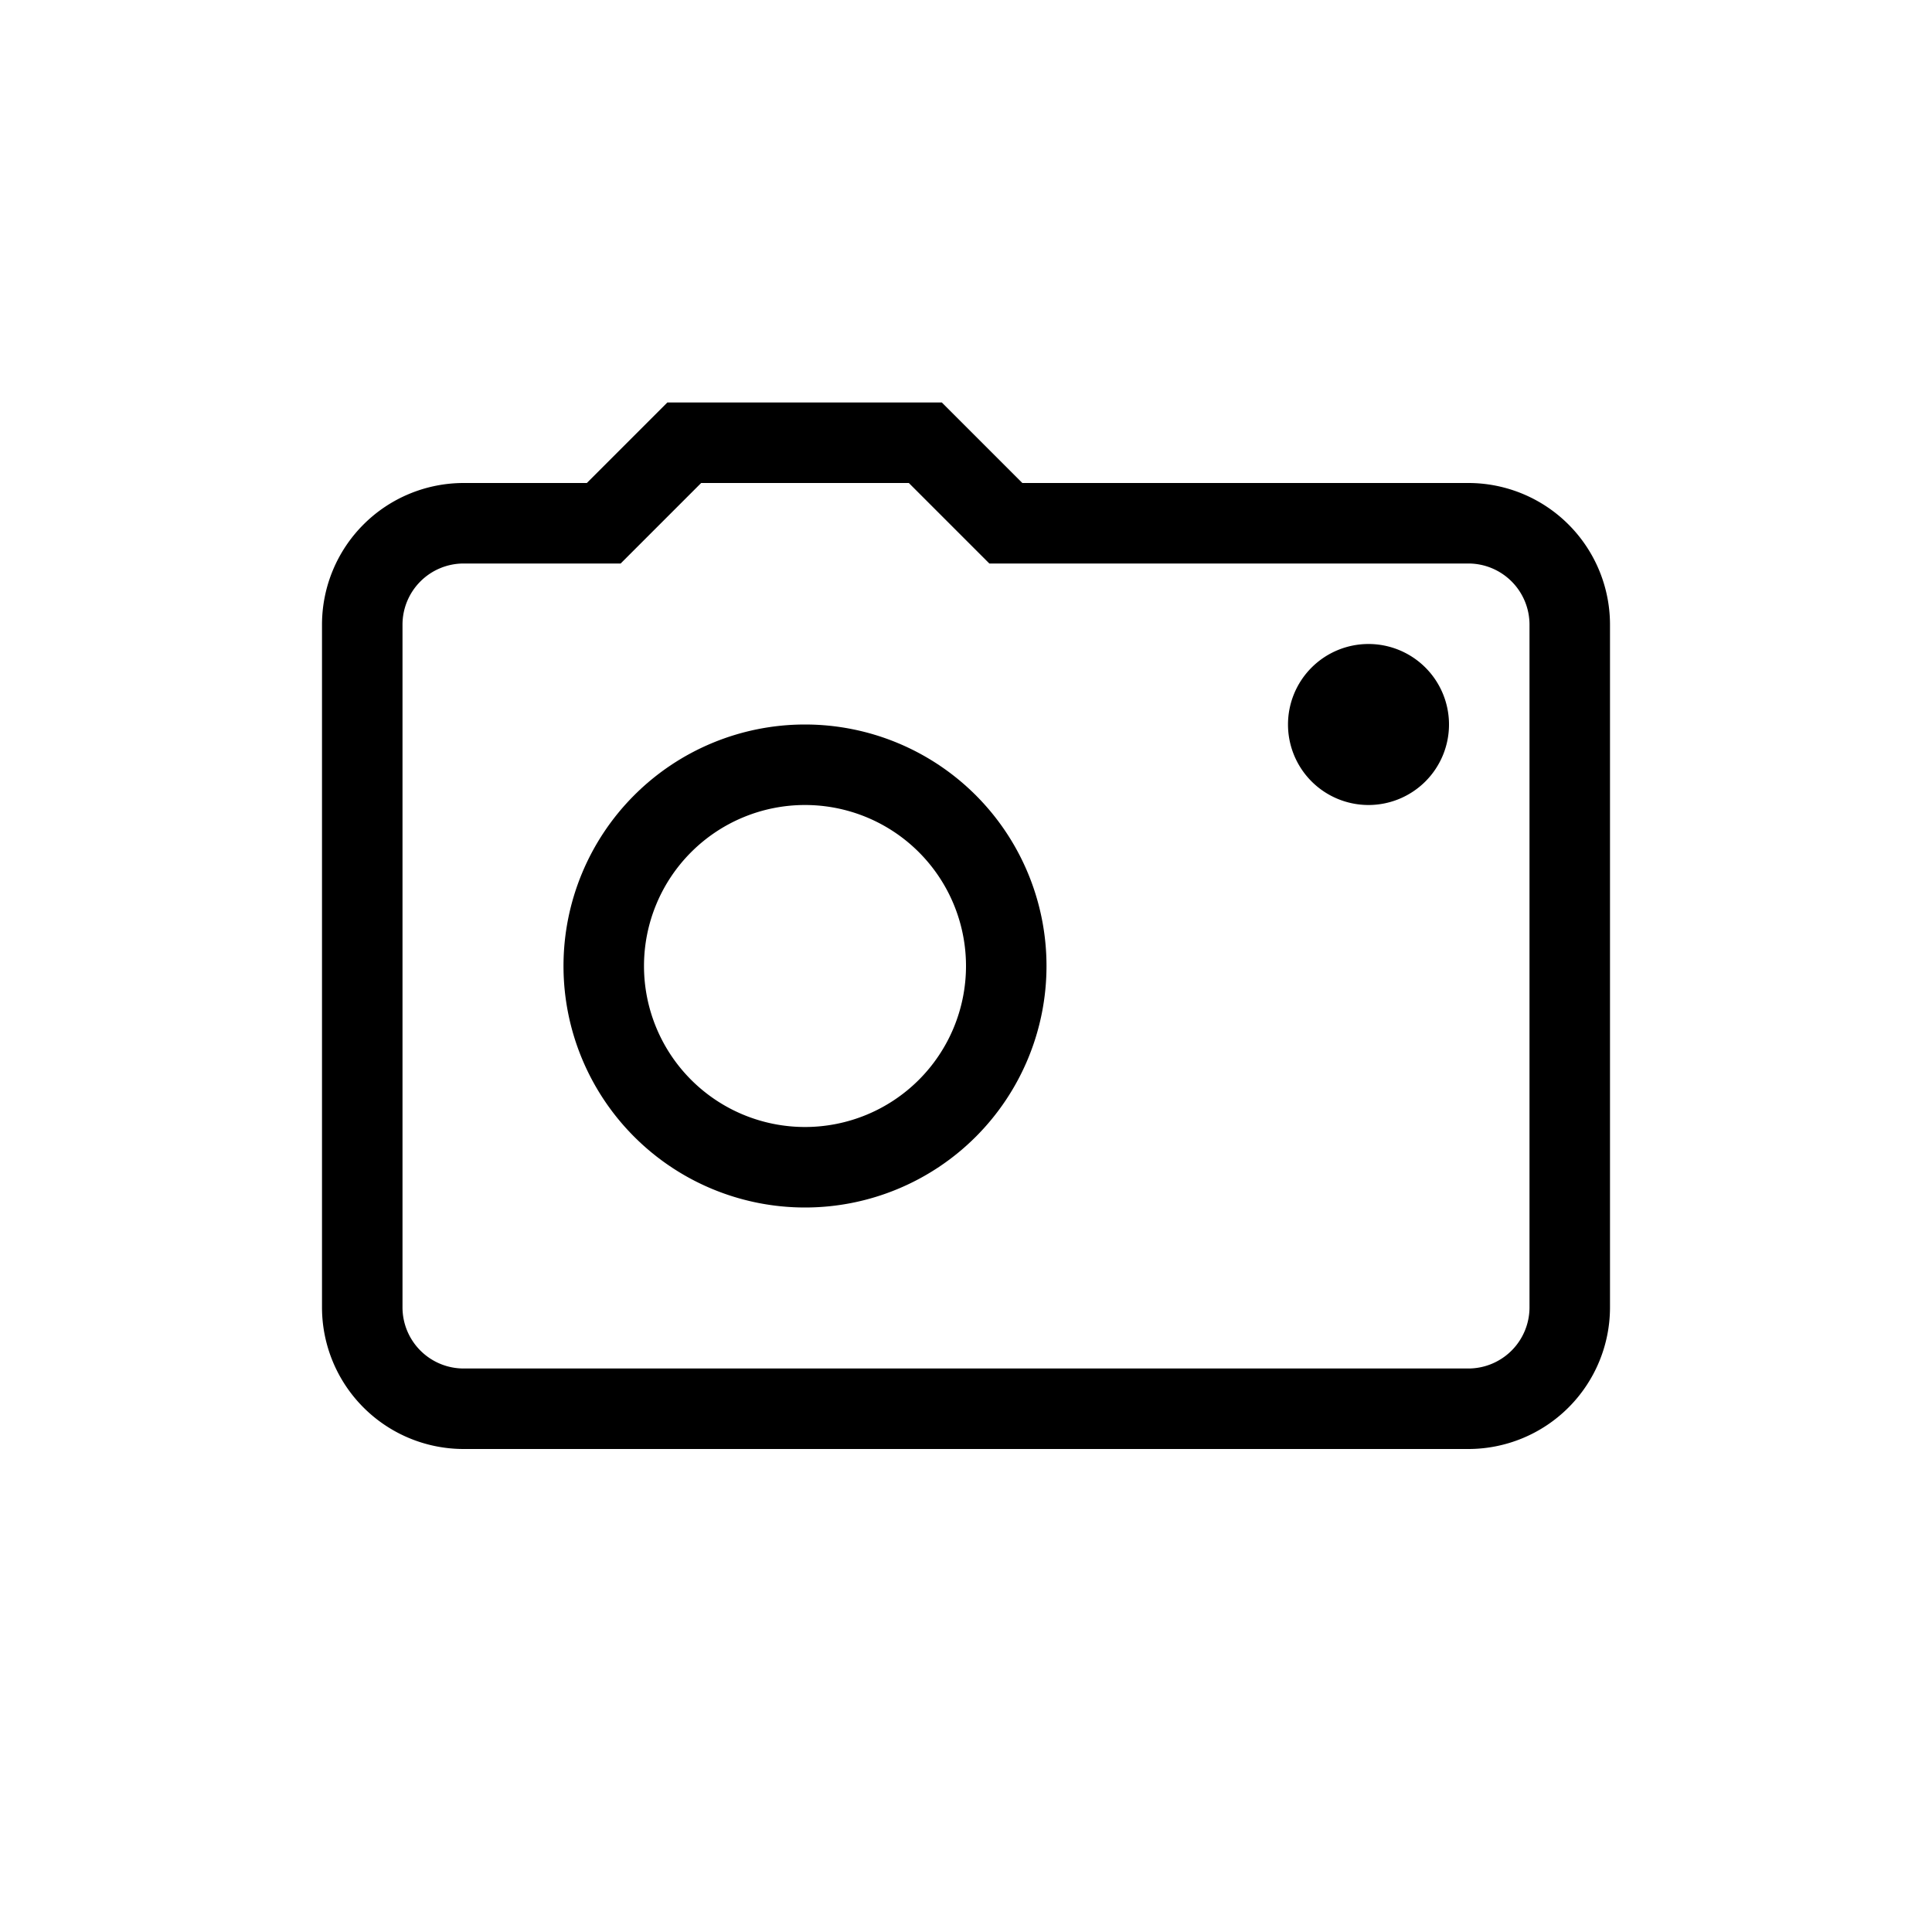 <svg xmlns="http://www.w3.org/2000/svg" width="24" height="24" viewBox="0 0 24 24"><path d="M10,15a3,3,0,1,1,3-3A3,3,0,0,1,10,15Zm0-5a2,2,0,1,0,2,2A2,2,0,0,0,10,10Z"/><path d="M17,10a1,1,0,1,1,1-1A1,1,0,0,1,17,10Zm0-1h0Z"/><path d="M18.24,18H5.76A1.76,1.76,0,0,1,4,16.24V7.76A1.76,1.76,0,0,1,5.76,6H7.29l1-1h3.41l1,1h5.53A1.76,1.76,0,0,1,20,7.76v8.48A1.76,1.76,0,0,1,18.24,18ZM5.76,7A.76.76,0,0,0,5,7.76v8.48a.76.76,0,0,0,.76.76H18.24a.76.76,0,0,0,.76-.76V7.76A.76.76,0,0,0,18.24,7H12.29l-1-1H8.71l-1,1Z"/></svg>